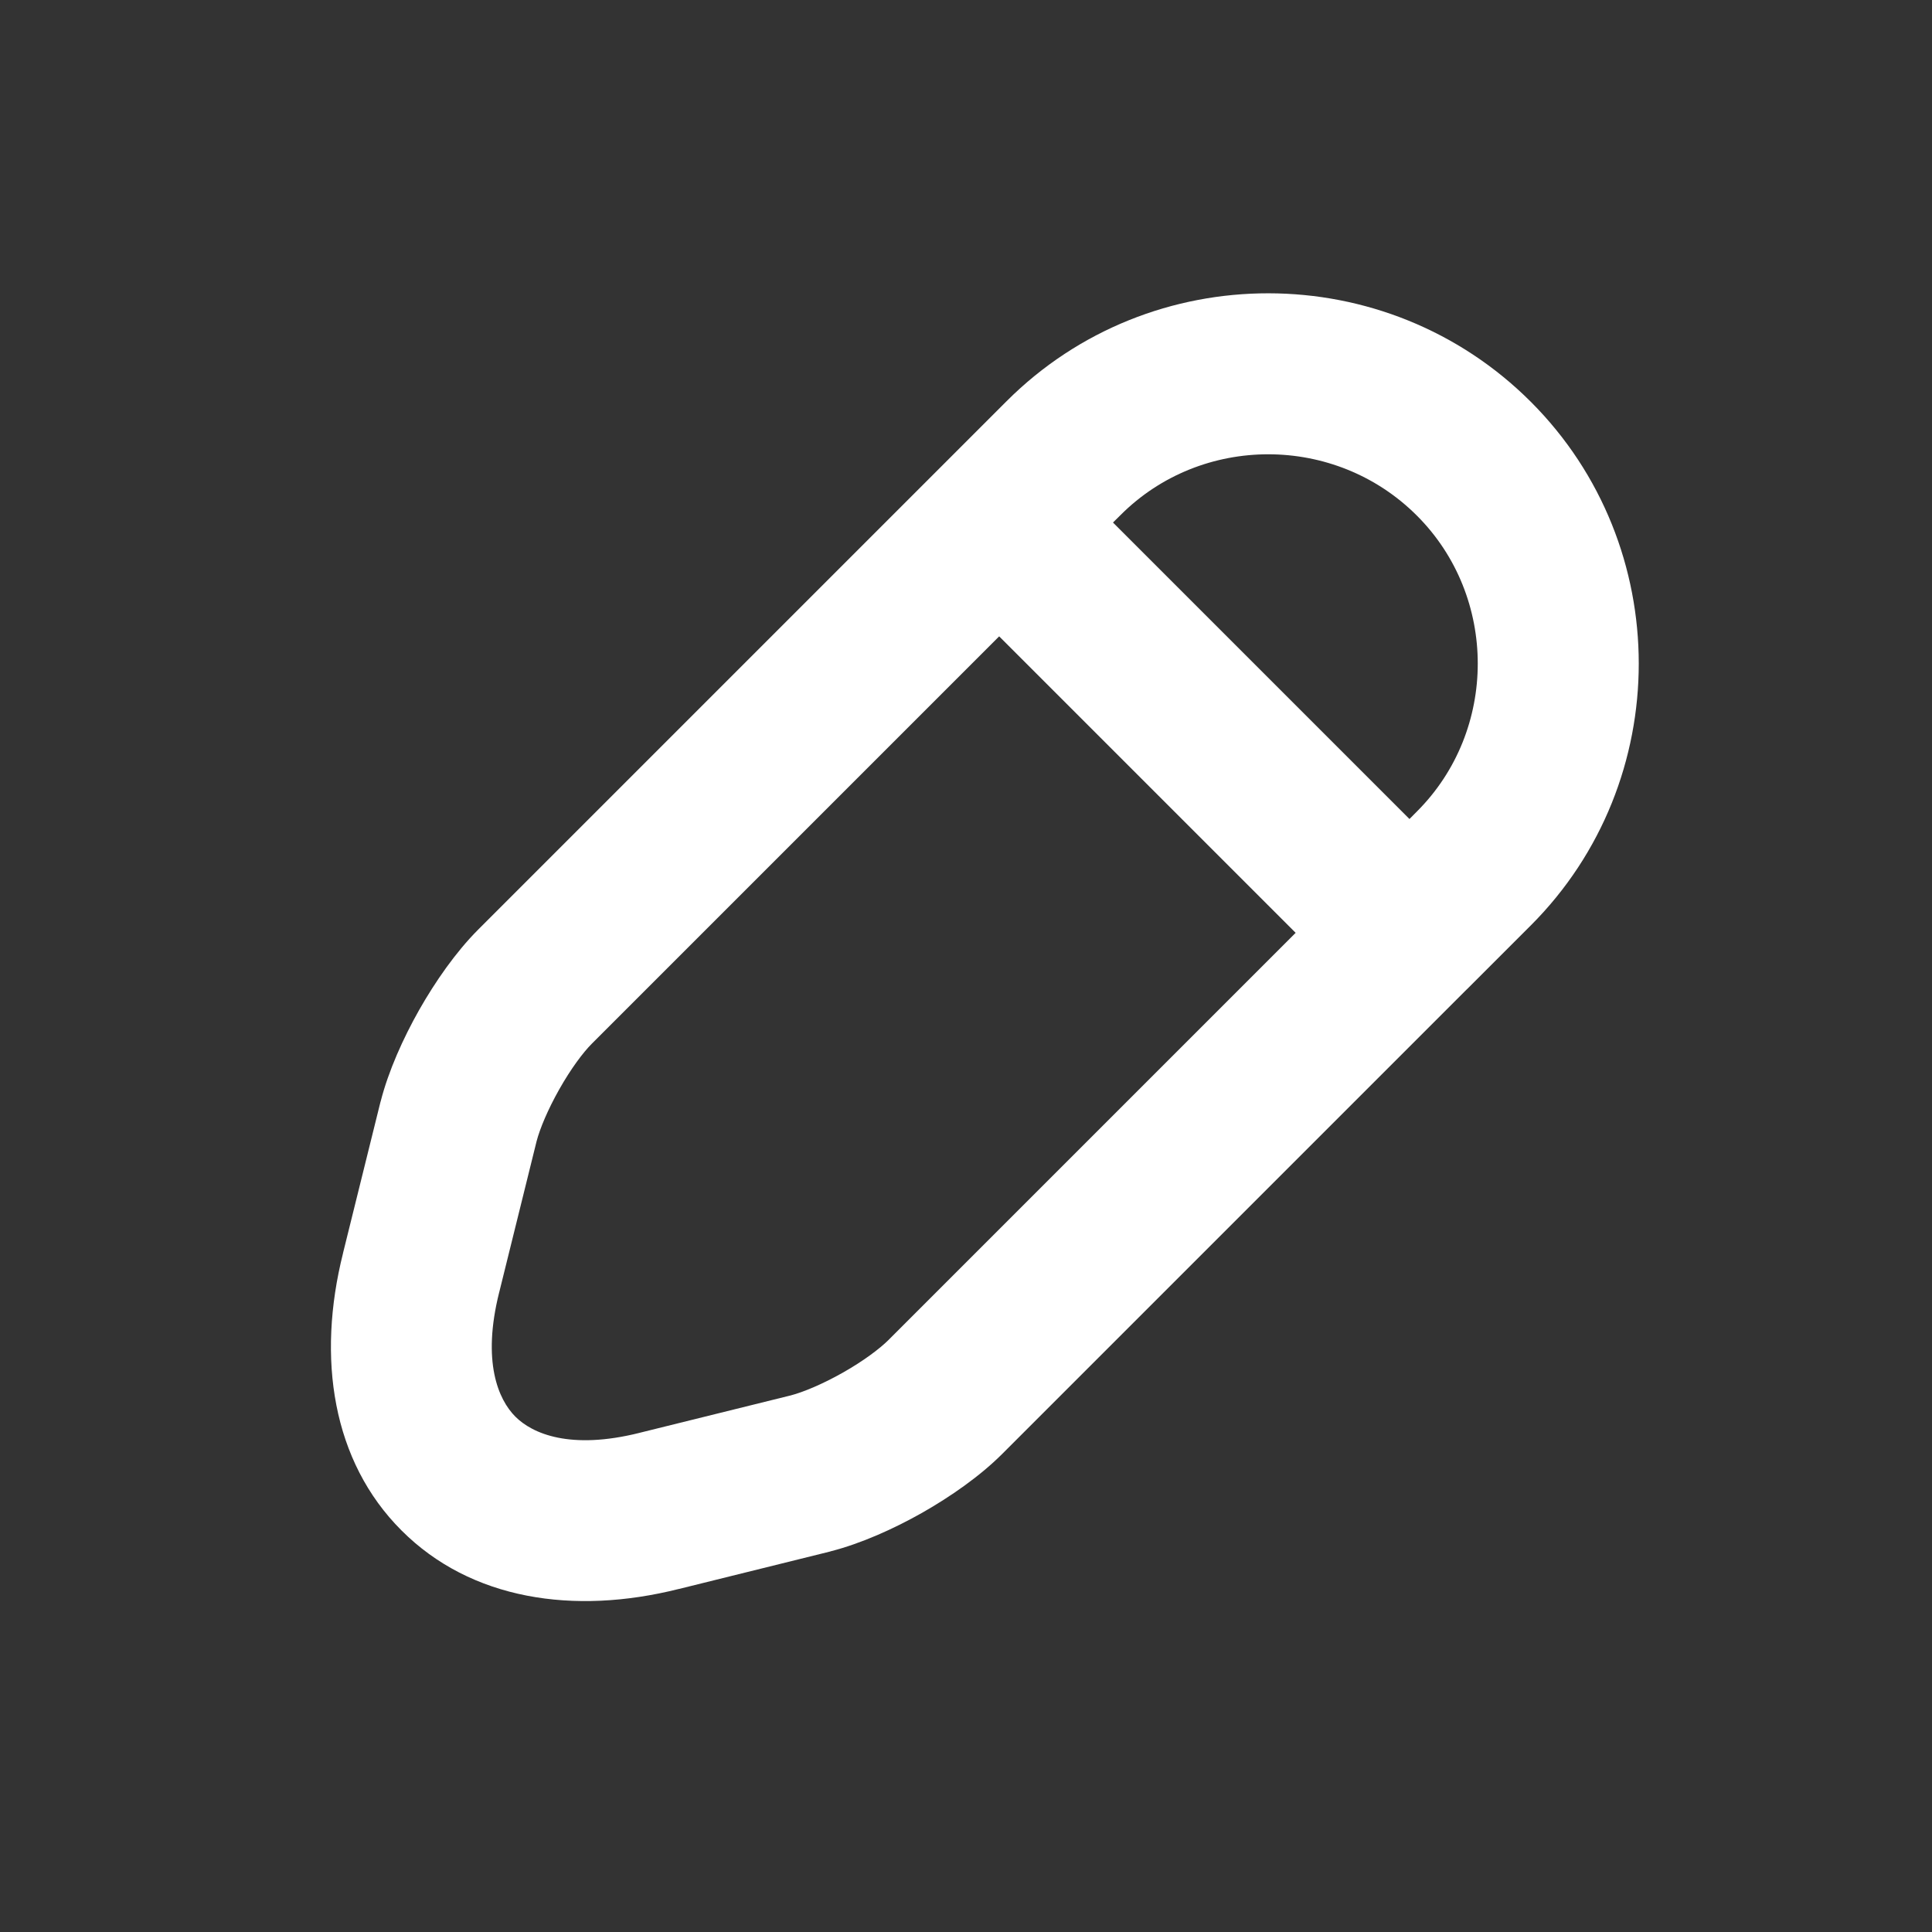 <svg width="24" height="24" viewBox="0 0 24 24" fill="none" xmlns="http://www.w3.org/2000/svg">
<rect x="0" y="0" width="24" height="24" fill="#333333" stroke="none"/>
<path fill-rule="evenodd" clip-rule="evenodd" d="M19.017 4.992C17.222 3.197 14.295 3.194 12.505 4.983L5.938 11.55C5.66 11.829 5.406 12.196 5.207 12.546C5.008 12.898 4.826 13.302 4.729 13.681L4.729 13.681L4.726 13.69L4.261 15.567L4.261 15.569C3.934 16.871 4.126 18.151 4.988 19.012C5.849 19.874 7.128 20.066 8.431 19.739L8.433 19.739L10.31 19.274L10.31 19.274L10.319 19.271C10.697 19.174 11.102 18.992 11.454 18.793C11.804 18.594 12.171 18.34 12.45 18.061L18.203 12.308C18.207 12.304 18.212 12.3 18.216 12.295C18.221 12.291 18.225 12.286 18.23 12.282L19.017 11.495C20.804 9.707 20.804 6.78 19.017 4.992ZM17.509 10.174L17.602 10.08C18.609 9.074 18.609 7.413 17.602 6.406C16.586 5.389 14.925 5.392 13.92 6.398L13.826 6.491L17.509 10.174ZM12.412 7.905L7.353 12.964C7.243 13.074 7.092 13.276 6.948 13.531C6.805 13.784 6.707 14.02 6.666 14.176L6.202 16.051L6.201 16.054C5.985 16.915 6.19 17.386 6.402 17.598C6.614 17.81 7.084 18.015 7.946 17.799L7.949 17.798L9.824 17.334C9.98 17.293 10.216 17.195 10.469 17.052C10.724 16.908 10.926 16.756 11.036 16.647L16.095 11.588L12.412 7.905Z" fill="white"/>
</svg>
